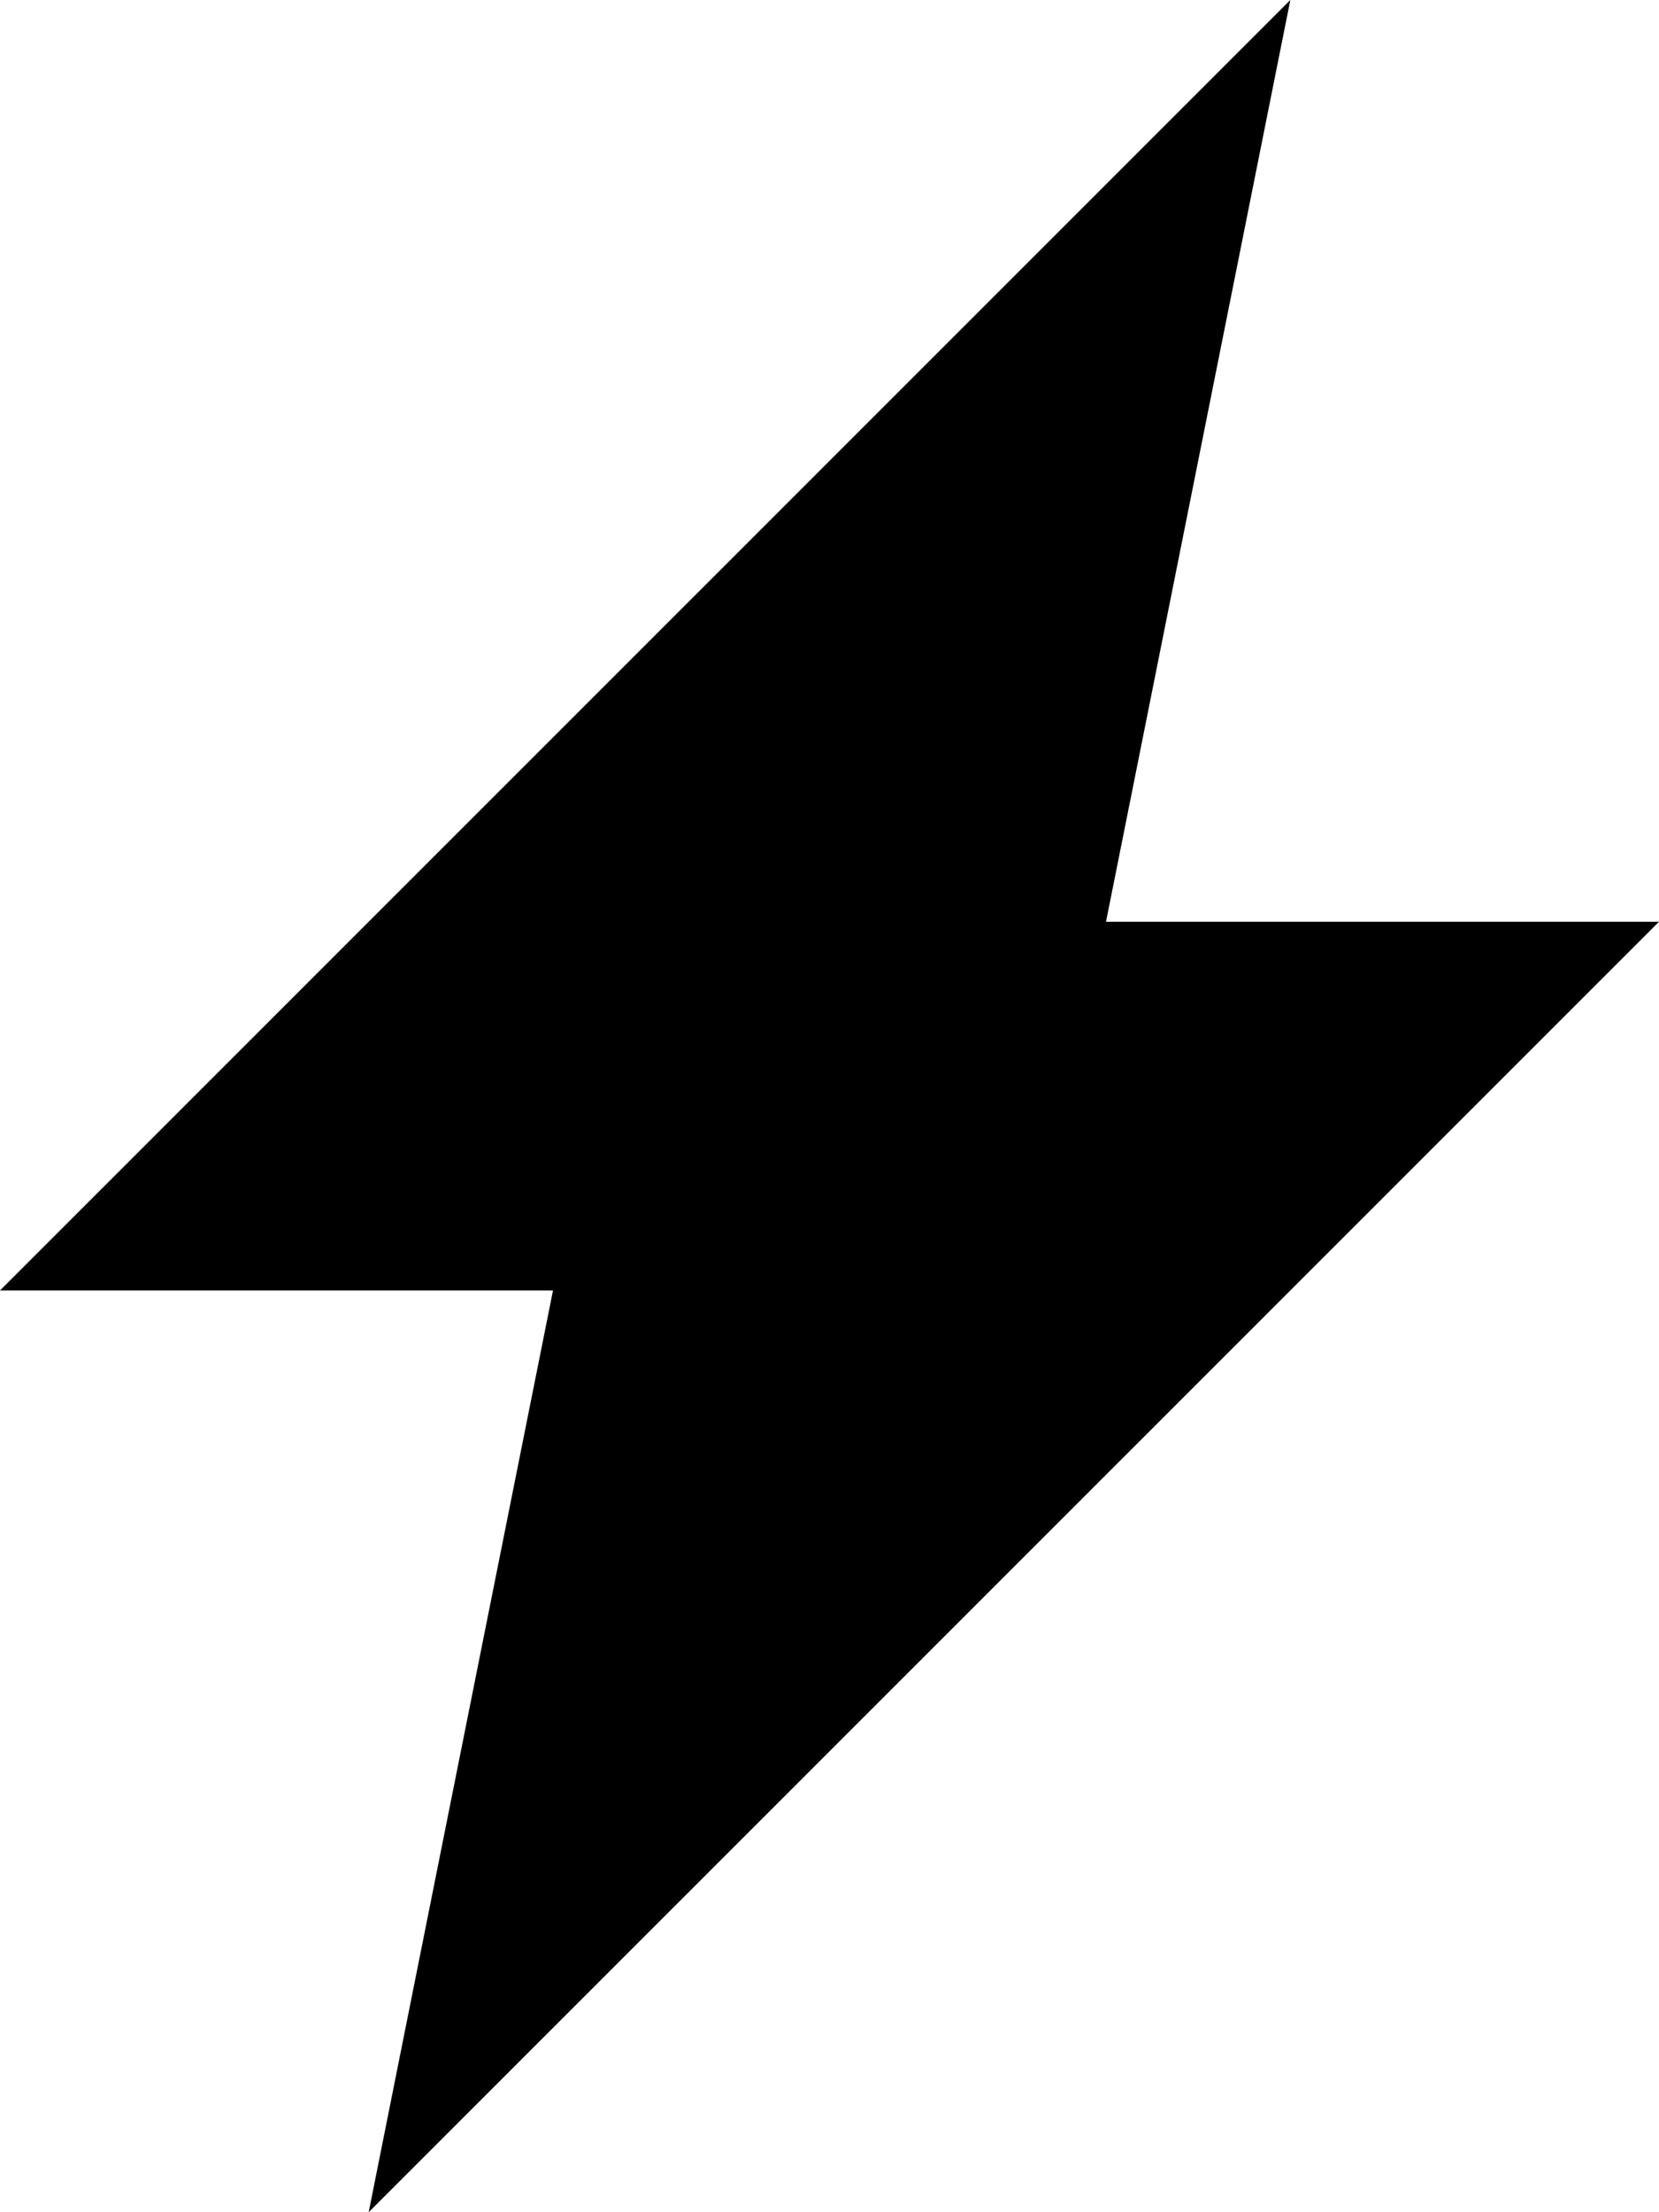 <svg xmlns="http://www.w3.org/2000/svg" width="9" height="12" viewBox="0 0 9 12" fill="currentColor">
	<path data-name="Shape 943 copy 12" class="cls-1" d="M710,75l-7,7h3l-1,5,7-7h-3Z" transform="translate(-703 -75)">
	</path>
</svg>